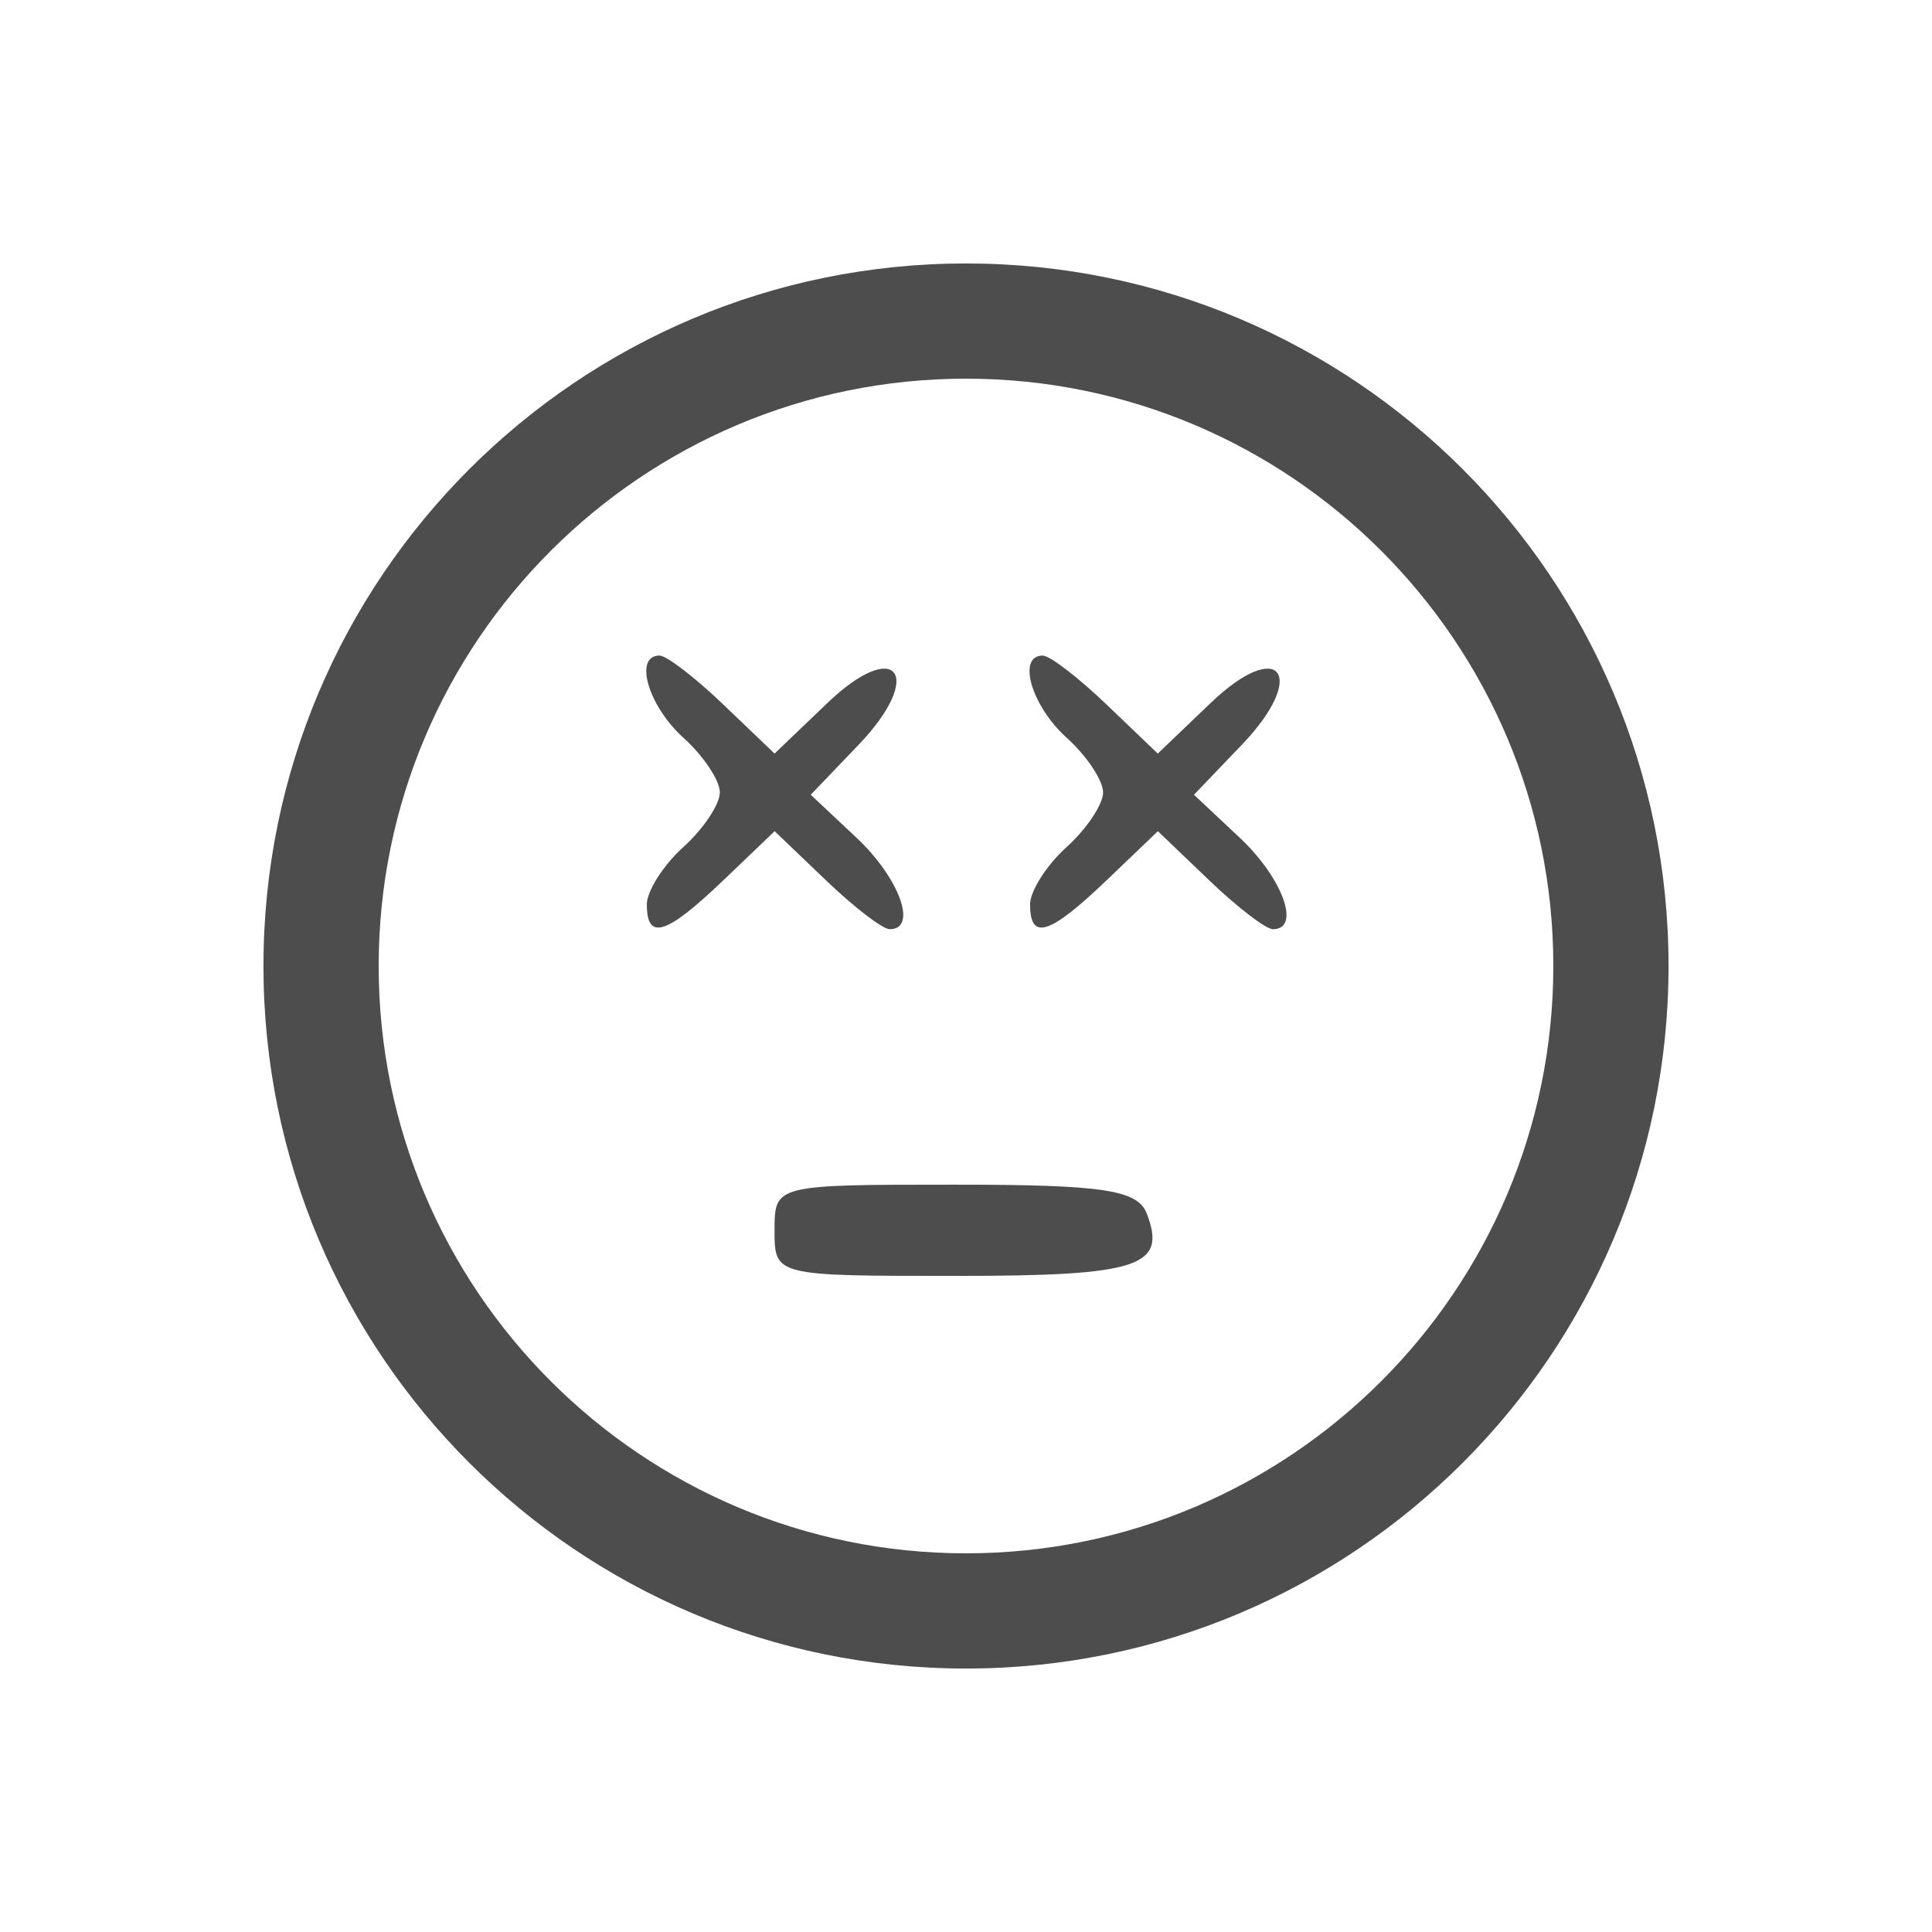 <?xml version="1.0" encoding="UTF-8" standalone="no"?>
<!-- Created with Inkscape (http://www.inkscape.org/) -->
<svg id="svg3815" xmlns:rdf="http://www.w3.org/1999/02/22-rdf-syntax-ns#" xmlns="http://www.w3.org/2000/svg" height="22" width="22" version="1.1" xmlns:cc="http://creativecommons.org/ns#" xmlns:xlink="http://www.w3.org/1999/xlink" xmlns:dc="http://purl.org/dc/elements/1.1/">
 <defs id="defs3817">
  <filter id="filter3174" color-interpolation-filters="sRGB">
   <feGaussianBlur id="feGaussianBlur3176" stdDeviation="1.71"/>
  </filter>
  <filter id="filter3794" height="1.384" width="1.384" color-interpolation-filters="sRGB" y="-.192" x="-.192">
   <feGaussianBlur id="feGaussianBlur3796" stdDeviation="5.28"/>
  </filter>
  <clipPath id="clipPath4355">
   <rect id="rect4357" style="fill:#fff" rx="6" ry="6" height="80" width="84" y="6" x="6"/>
  </clipPath>
 </defs>
 <g id="layer1" transform="translate(-461.71 -525.79)">
  <rect id="rect3745" style="opacity:.9;filter:url(#filter3174);display:none;fill:#4d4d4d" transform="matrix(.363 0 0 .363 536.21 442.45)" rx="6" ry="6" height="85" width="86" y="7" x="5"/>
  <rect id="rect3171" style="opacity:.1;filter:url(#filter3794);stroke:#fff;stroke-linecap:round;stroke-width:.5;display:none;fill:#4d4d4d" transform="matrix(.363 0 0 .363 536.21 442.45)" clip-path="url(#clipPath4355)" rx="12" ry="12" height="62" width="66" y="15" x="15"/>
  <path id="path10446" style="fill:#4d4d4d;fill-rule:evenodd" d="m472.71 528.79c-4.418 0-8 3.582-8 8s3.582 8 8 8 8-3.582 8-8-3.582-8-8-8zm0 1.312c3.691 0 6.688 2.997 6.688 6.688s-2.997 6.688-6.688 6.688-6.688-2.997-6.688-6.688 2.997-6.688 6.688-6.688z"/>
  <path id="path10112" style="fill:#4d4d4d" d="m470.53 539.8c0-0.519 0.002-0.52 2.056-0.52 1.688 0 2.079 0.059 2.183 0.33 0.232 0.604-0.09 0.709-2.173 0.709-2.065 0-2.066-0-2.066-0.52zm-1.455-3.708c0-0.154 0.187-0.449 0.416-0.656s0.416-0.487 0.416-0.623-0.187-0.417-0.416-0.623c-0.401-0.363-0.567-0.935-0.271-0.935 0.08 0 0.407 0.251 0.727 0.558l0.583 0.558 0.601-0.575c0.79-0.757 1.117-0.319 0.355 0.476l-0.544 0.568 0.522 0.49c0.489 0.46 0.7 1.041 0.377 1.041-0.08 0-0.407-0.251-0.727-0.558l-0.583-0.558-0.583 0.558c-0.65 0.622-0.872 0.693-0.872 0.279zm4.364 0c0-0.154 0.187-0.449 0.416-0.656s0.416-0.487 0.416-0.623-0.187-0.417-0.416-0.623c-0.401-0.363-0.567-0.935-0.271-0.935 0.08 0 0.407 0.251 0.727 0.558l0.583 0.558 0.601-0.575c0.79-0.757 1.117-0.319 0.355 0.476l-0.544 0.568 0.522 0.49c0.489 0.46 0.7 1.041 0.377 1.041-0.08 0-0.407-0.251-0.727-0.558l-0.583-0.558-0.583 0.558c-0.65 0.622-0.872 0.693-0.872 0.279z"/>
 </g>
</svg>
